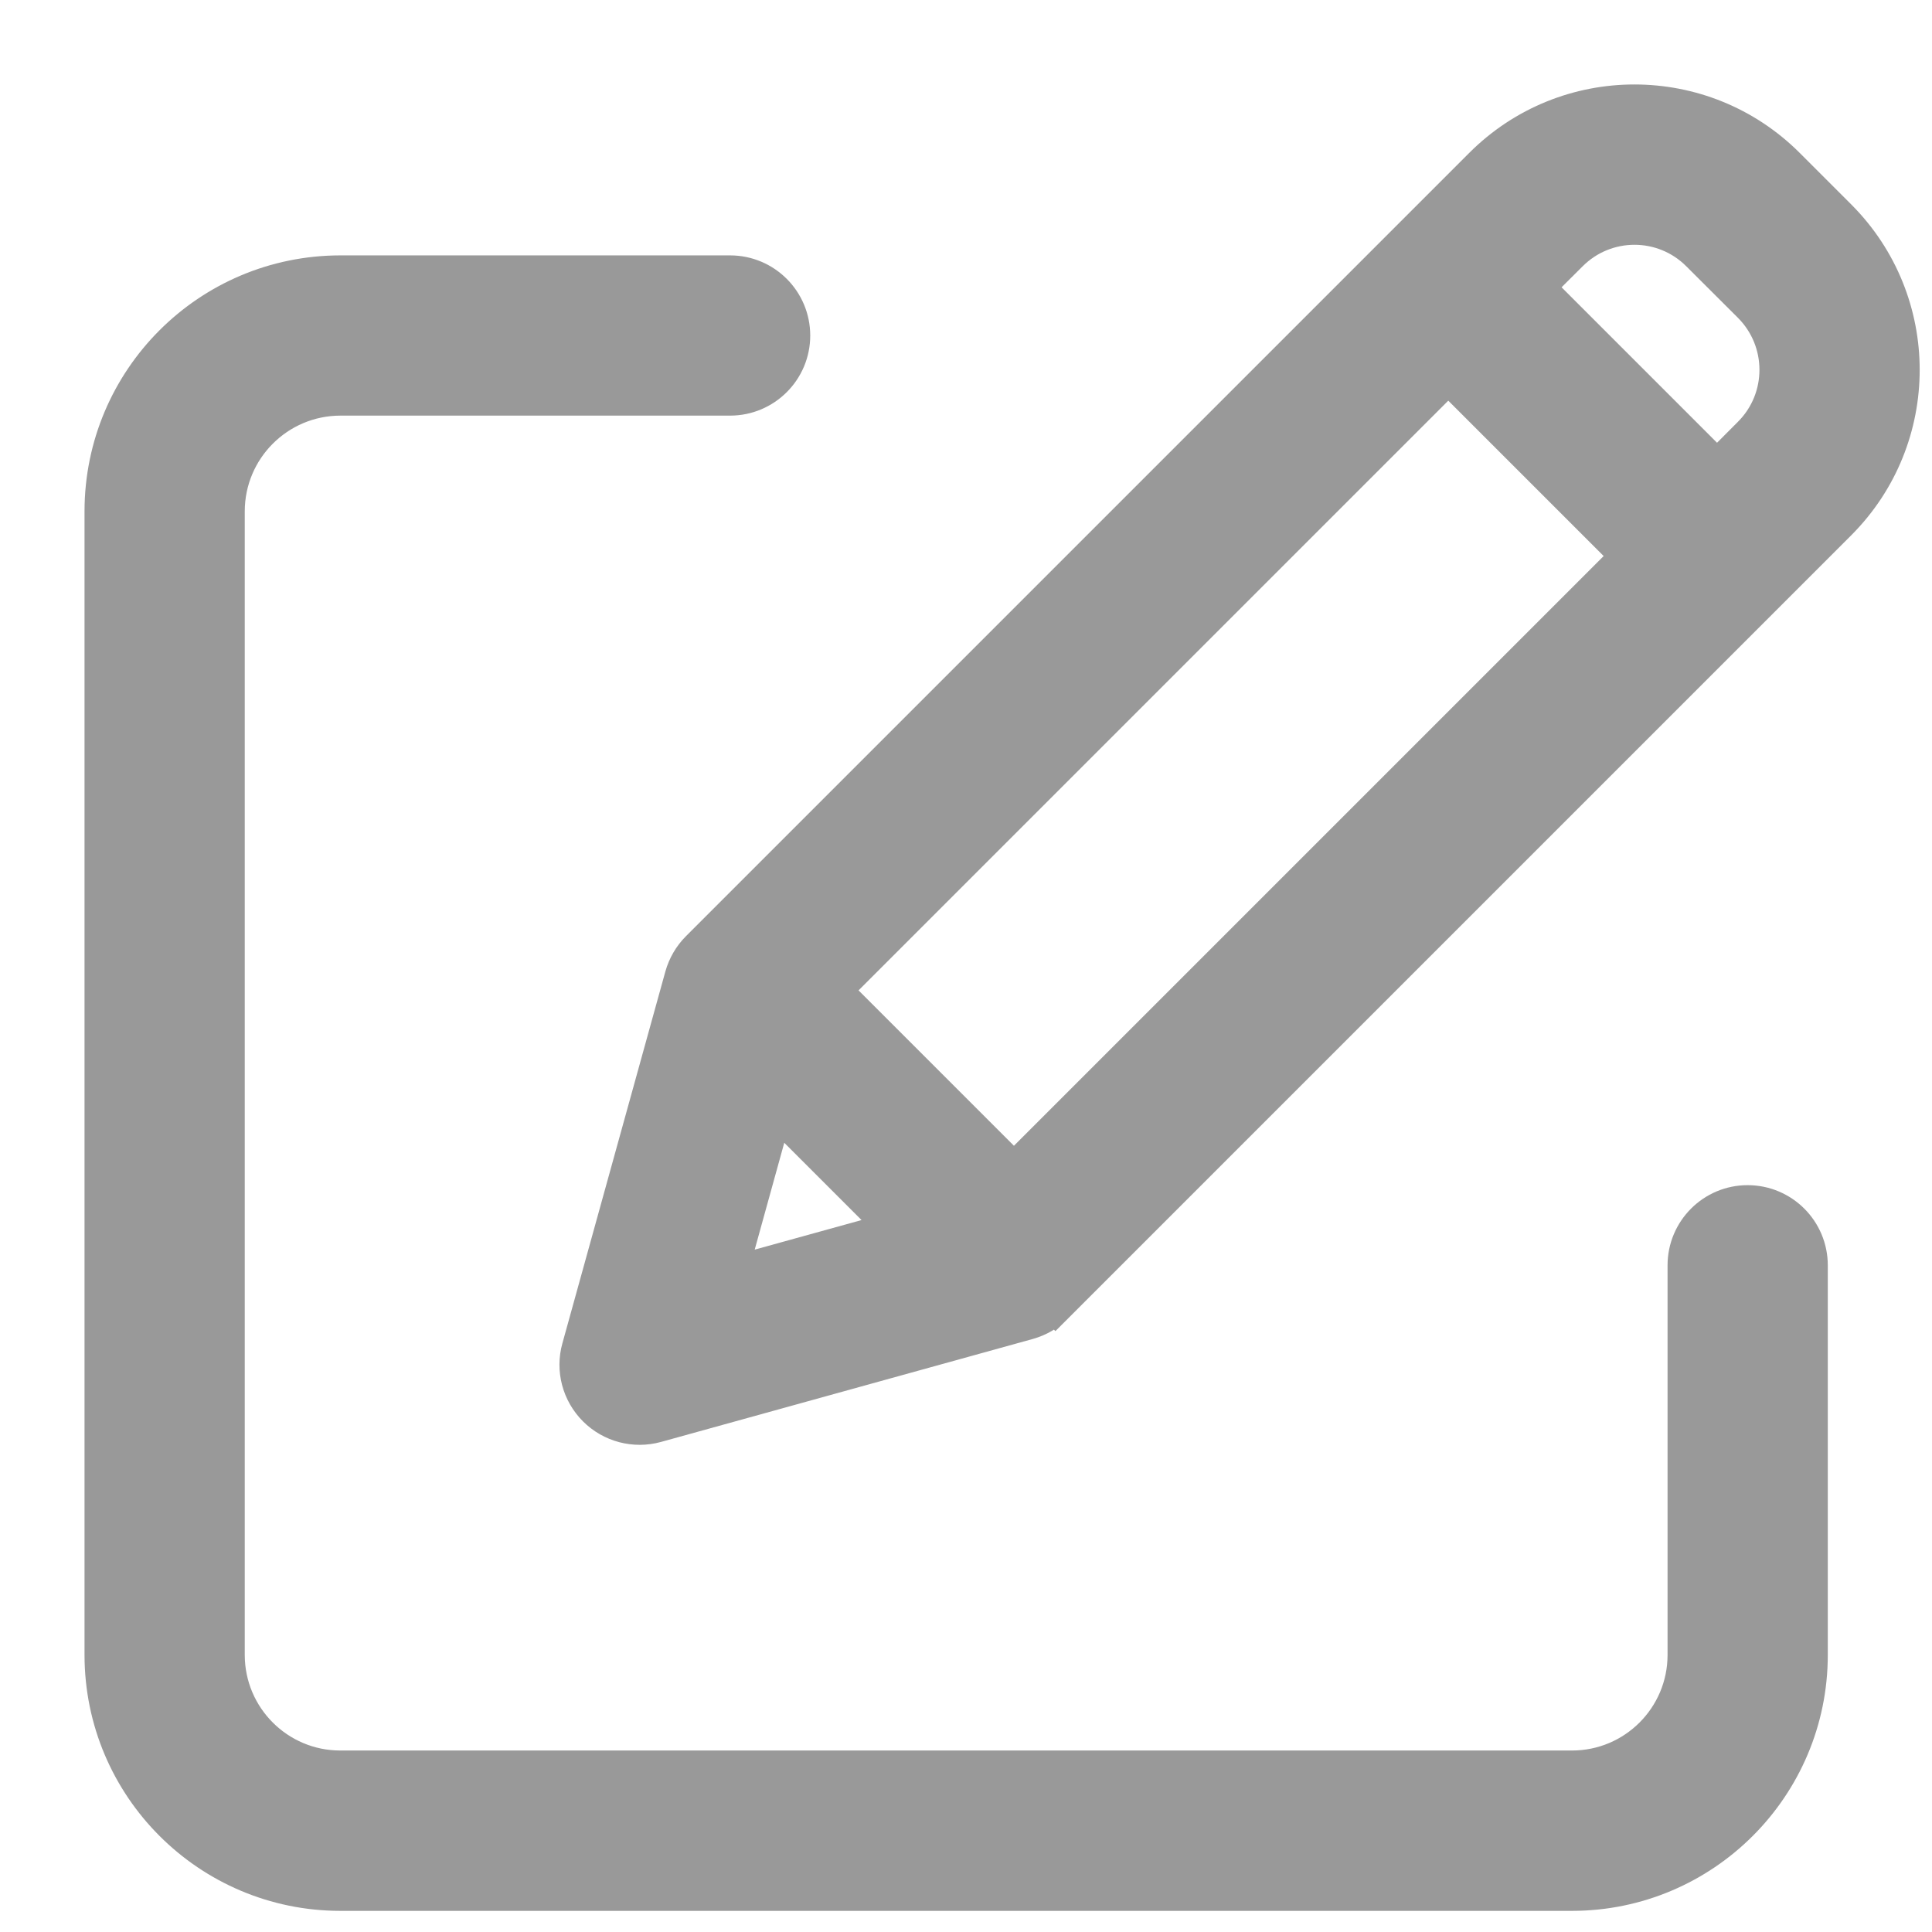 <svg width="16" height="16" viewBox="0 0 16 16" fill="none" xmlns="http://www.w3.org/2000/svg">
<path d="M2.818 2.265L2.818 2.265C1.731 2.266 0.851 3.146 0.85 4.233V4.233L0.85 13.707L0.85 13.707C0.851 14.793 1.731 15.674 2.818 15.675H2.818H13.019H13.019C14.105 15.674 14.986 14.793 14.987 13.707V13.707V10.479C14.987 10.195 14.757 9.965 14.473 9.965C14.19 9.965 13.96 10.195 13.96 10.479V13.707C13.959 14.226 13.538 14.647 13.019 14.647H2.818C2.299 14.647 1.878 14.226 1.877 13.707V4.233C1.878 3.714 2.299 3.293 2.818 3.292H6.046C6.33 3.292 6.56 3.062 6.56 2.779C6.56 2.495 6.33 2.265 6.046 2.265L2.818 2.265Z" fill="#999999" stroke="#999999" stroke-width="0.3"/>
<path d="M4.802 11.165C4.752 11.343 4.803 11.534 4.934 11.665L4.934 11.665C5.065 11.796 5.256 11.846 5.434 11.797L5.434 11.797L8.514 10.944C8.599 10.92 8.677 10.875 8.74 10.812L8.633 10.706L8.74 10.812L15.226 4.326L15.226 4.326C15.922 3.628 15.922 2.498 15.226 1.8L15.226 1.8L14.799 1.373C14.101 0.675 12.97 0.675 12.273 1.373L5.787 7.859C5.724 7.922 5.679 8 5.655 8.085L4.802 11.165ZM4.802 11.165L4.947 11.205L4.802 11.165L4.802 11.165ZM14.22 3.879L12.72 2.379L13 2.1L13 2.1C13.296 1.803 13.776 1.803 14.072 2.1L14.072 2.1L14.499 2.526C14.795 2.823 14.795 3.303 14.499 3.599L14.22 3.879ZM14.22 3.879L14.499 3.599L14.22 3.879ZM6.898 8.202L11.994 3.106L13.493 4.605L8.397 9.701L6.898 8.202ZM6.035 10.564L6.419 9.176L7.423 10.18L6.035 10.564Z" fill="#999999" stroke="#999999" stroke-width="0.3"/>
</svg>
